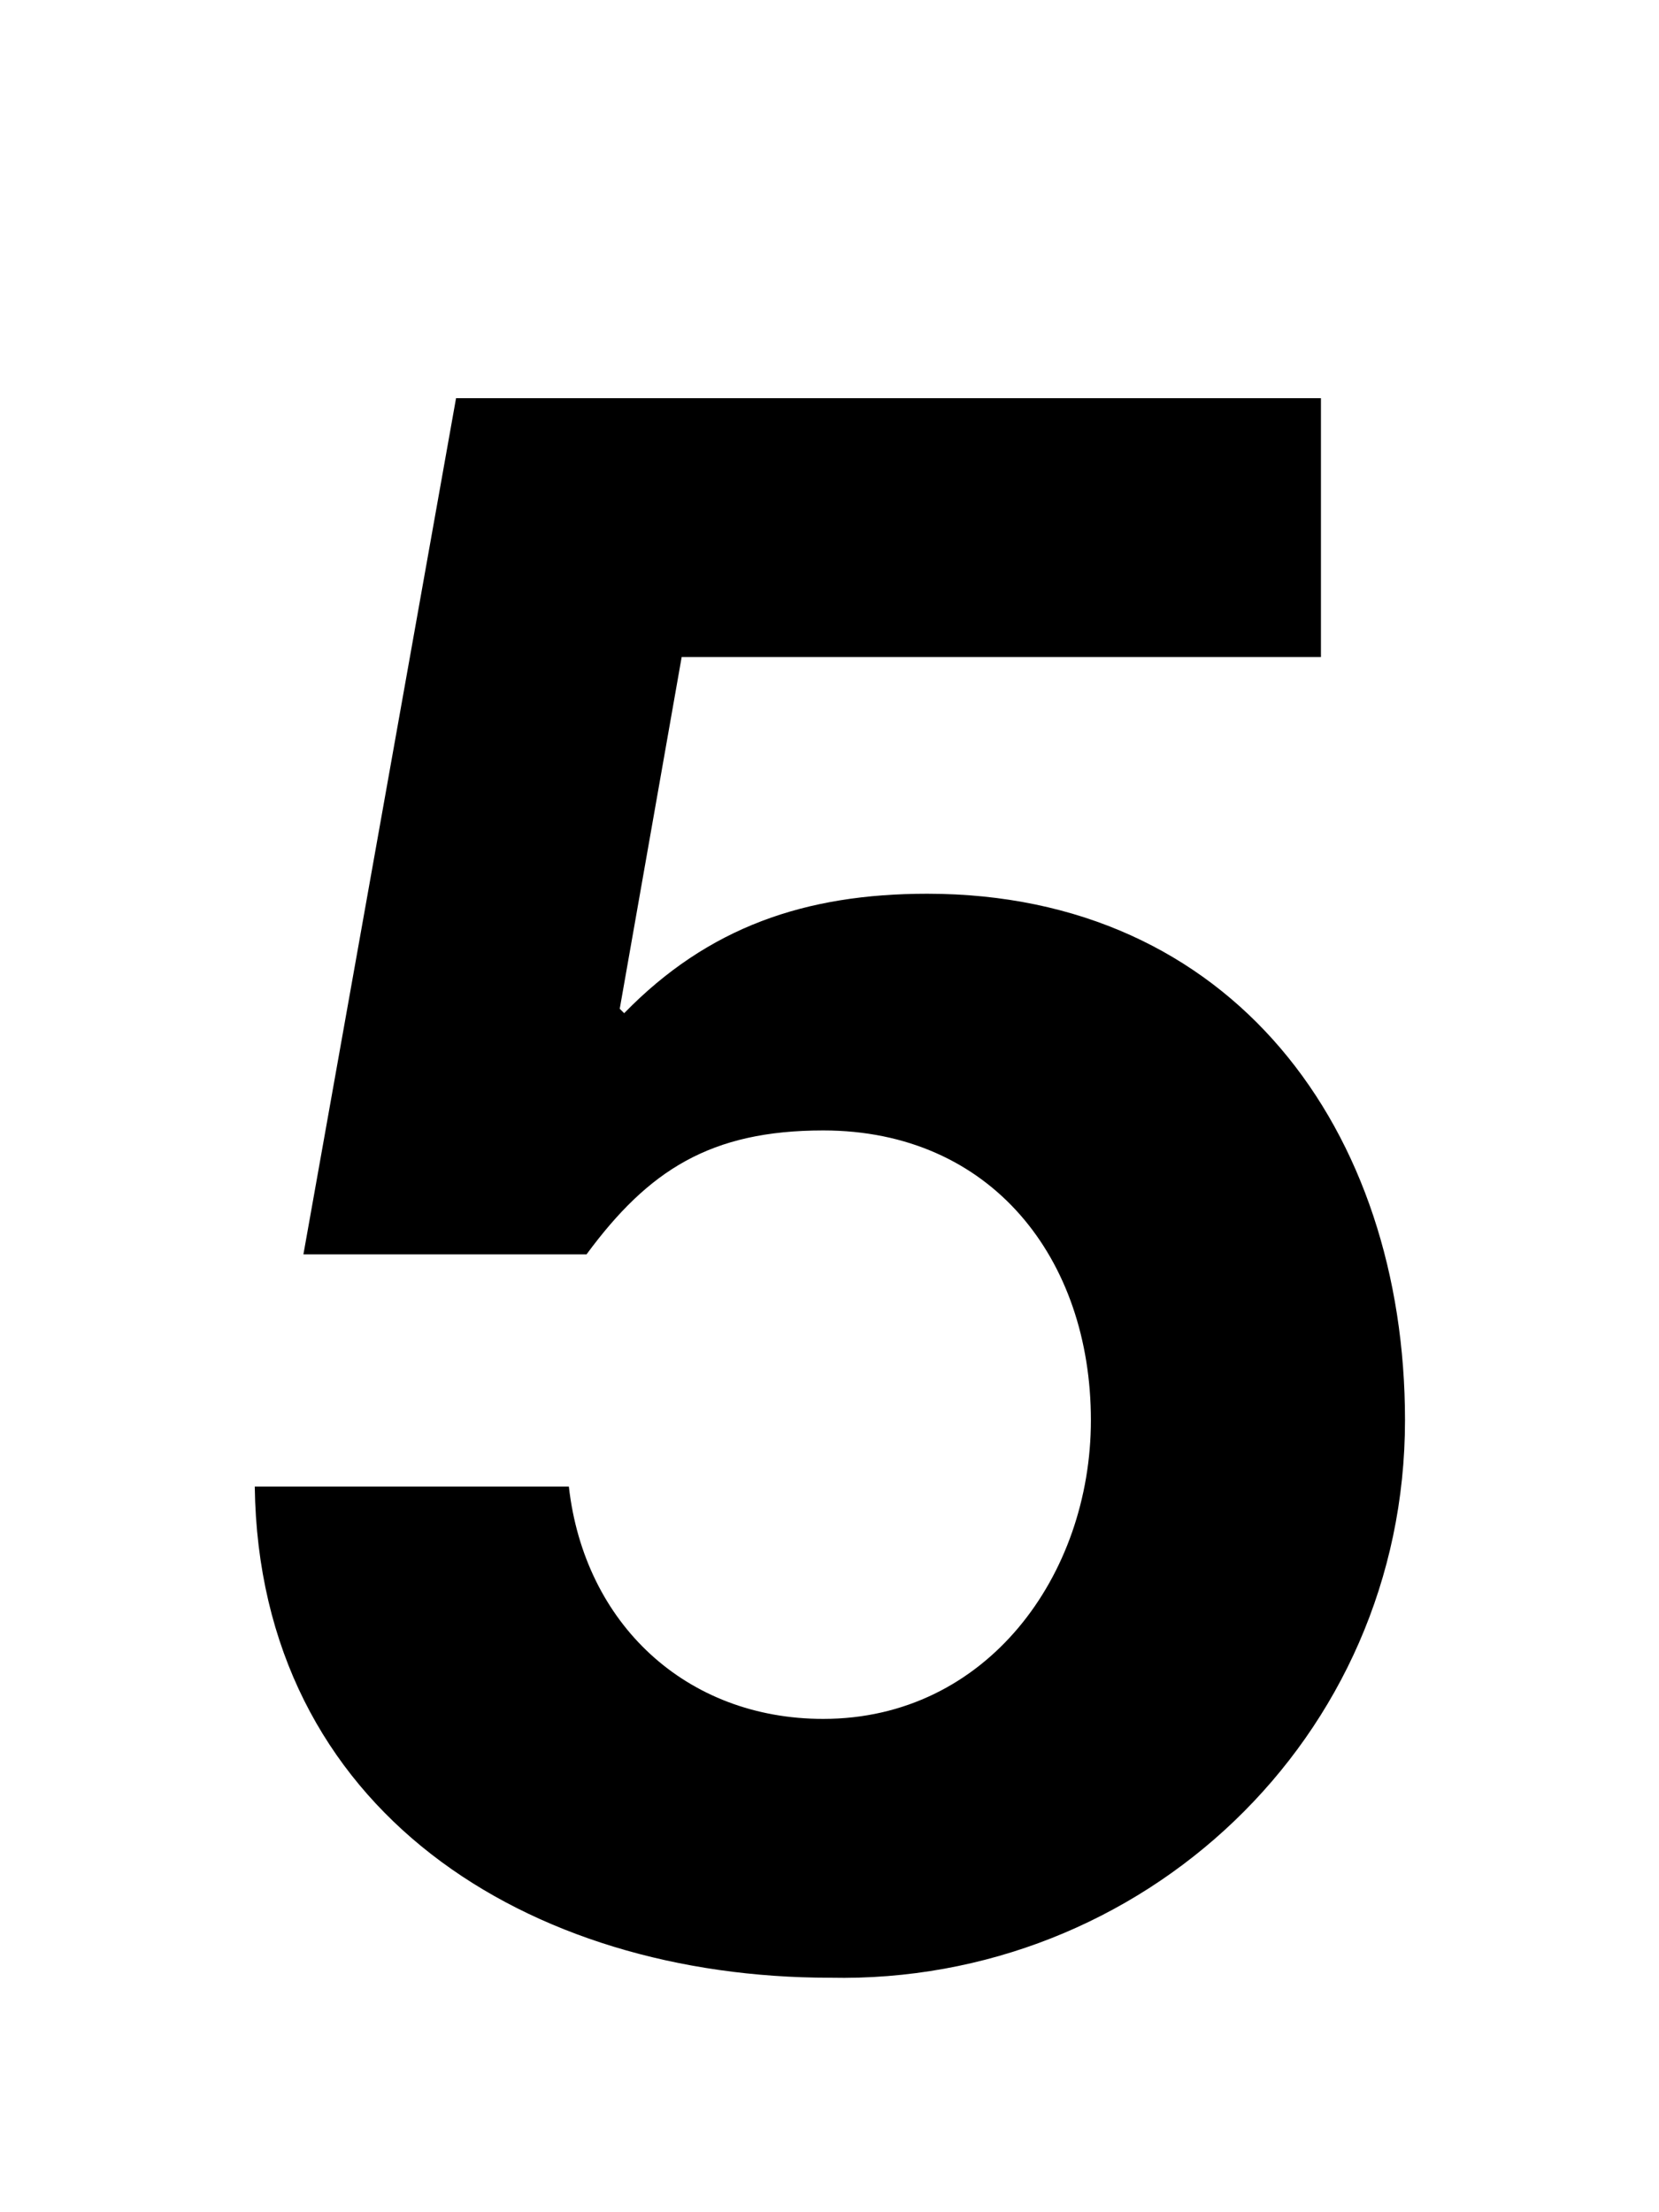 <svg xmlns="http://www.w3.org/2000/svg" fill="none" viewBox="0 0 75 100"><path fill="#000" d="M59.717 18h-39.1l-6.9 38.7h12.8c2.8-3.8 5.6-5.6 10.7-5.6 7.6 0 12.1 5.8 12.1 13.1 0 7-4.7 13.5-12.1 13.5-6.2 0-10.8-4.3-11.5-10.5h-14.2c.2 14.7 12.4 22.2 26 22.2 14.1.3 26-10.8 26-25.2 0-13.1-7.8-23.8-21.6-23.8-5.5 0-9.9 1.5-13.7 5.4l-.2-.2 2.8-15.9h28.9V18Z"/></svg>